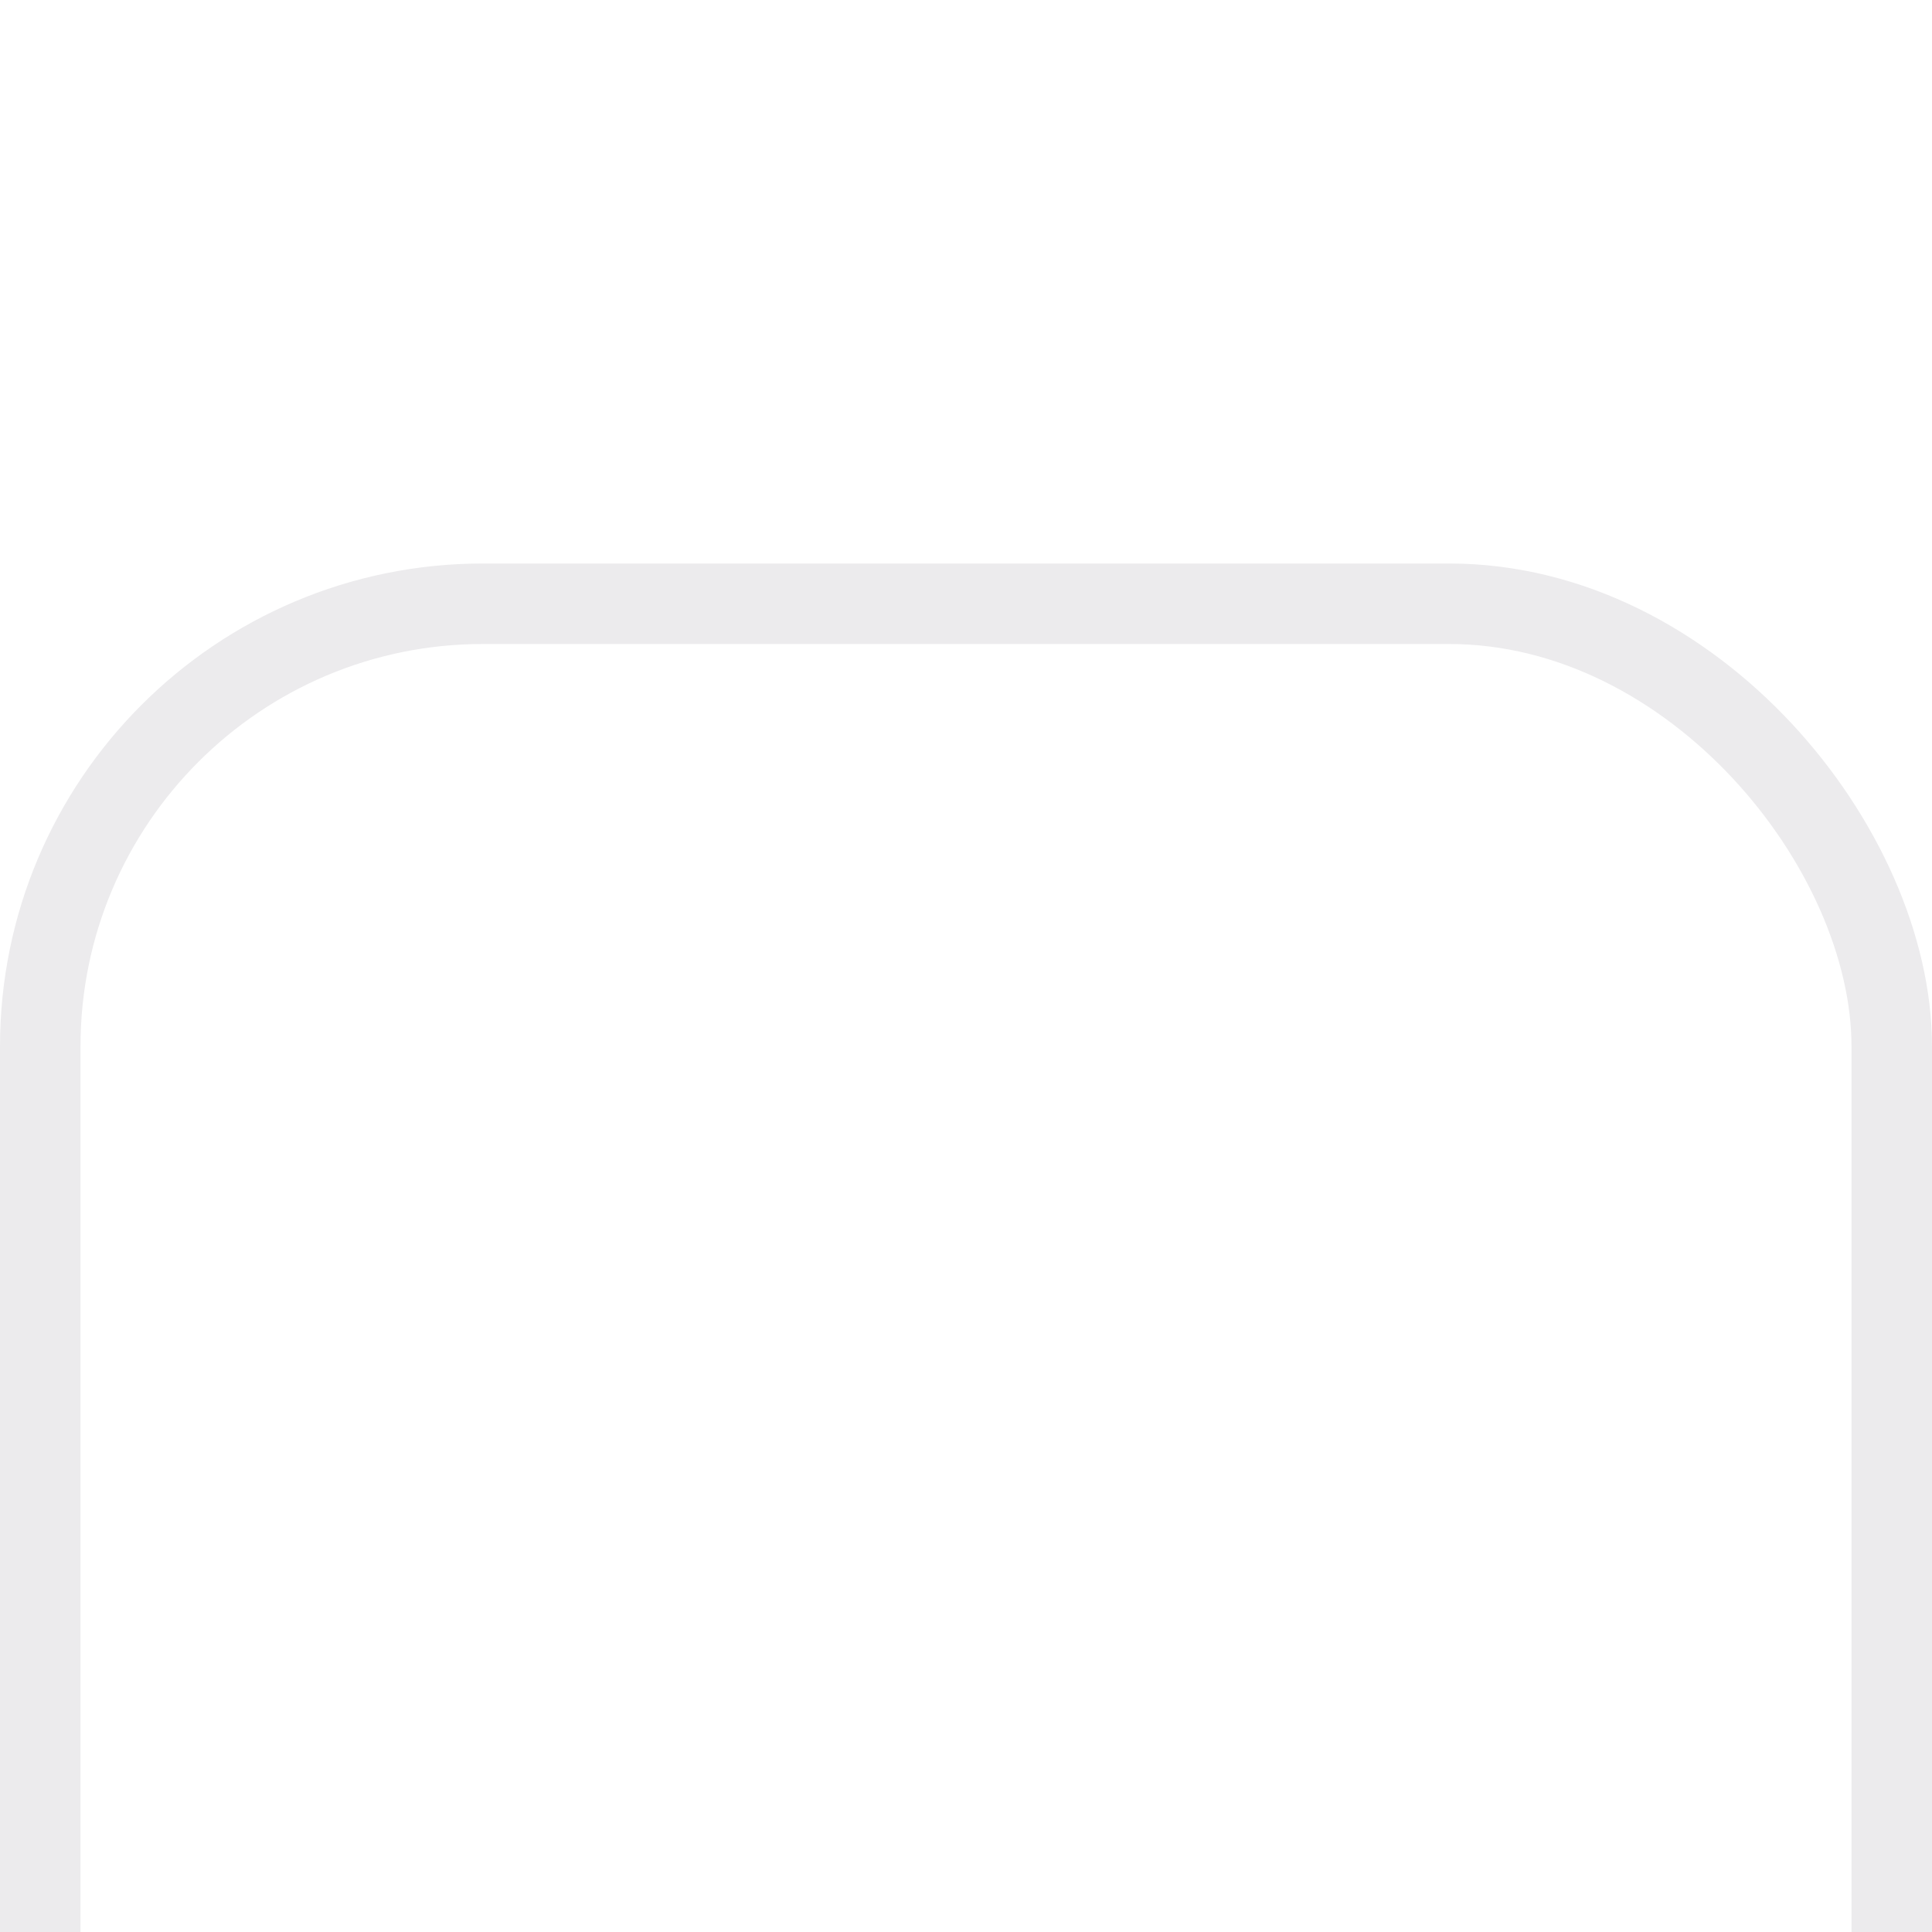 <svg xmlns="http://www.w3.org/2000/svg" width="24" height="24" fill="none" viewBox="0 0 24 24">
    <g filter="url(#filter0_d)">
        <rect width="24" height="24" x="0" y="0" fill="white" rx="6"/>
        <rect width="23" height="23" x="0.5" y="0.5" stroke="#ECEBED" rx="5.5"/>
    </g>
    <defs>
        <filter id="filter0_d" width="24" height="24" x="0" y="0" color-interpolation-filters="sRGB" filterUnits="userSpaceOnUse">
            <feFlood flood-opacity="0" result="BackgroundImageFix"/>
            <feColorMatrix in="SourceAlpha" type="matrix" values="0 0 0 0 0 0 0 0 0 0 0 0 0 0 0 0 0 0 127 0"/>
            <feOffset dy="7"/>
            <feGaussianBlur stdDeviation="32"/>
            <feColorMatrix type="matrix" values="0 0 0 0 0 0 0 0 0 0 0 0 0 0 0 0 0 0 0.07 0"/>
            <feBlend in2="BackgroundImageFix" mode="normal" result="effect1_dropShadow"/>
            <feBlend in="SourceGraphic" in2="effect1_dropShadow" mode="normal" result="shape"/>
        </filter>
    </defs>
</svg>
